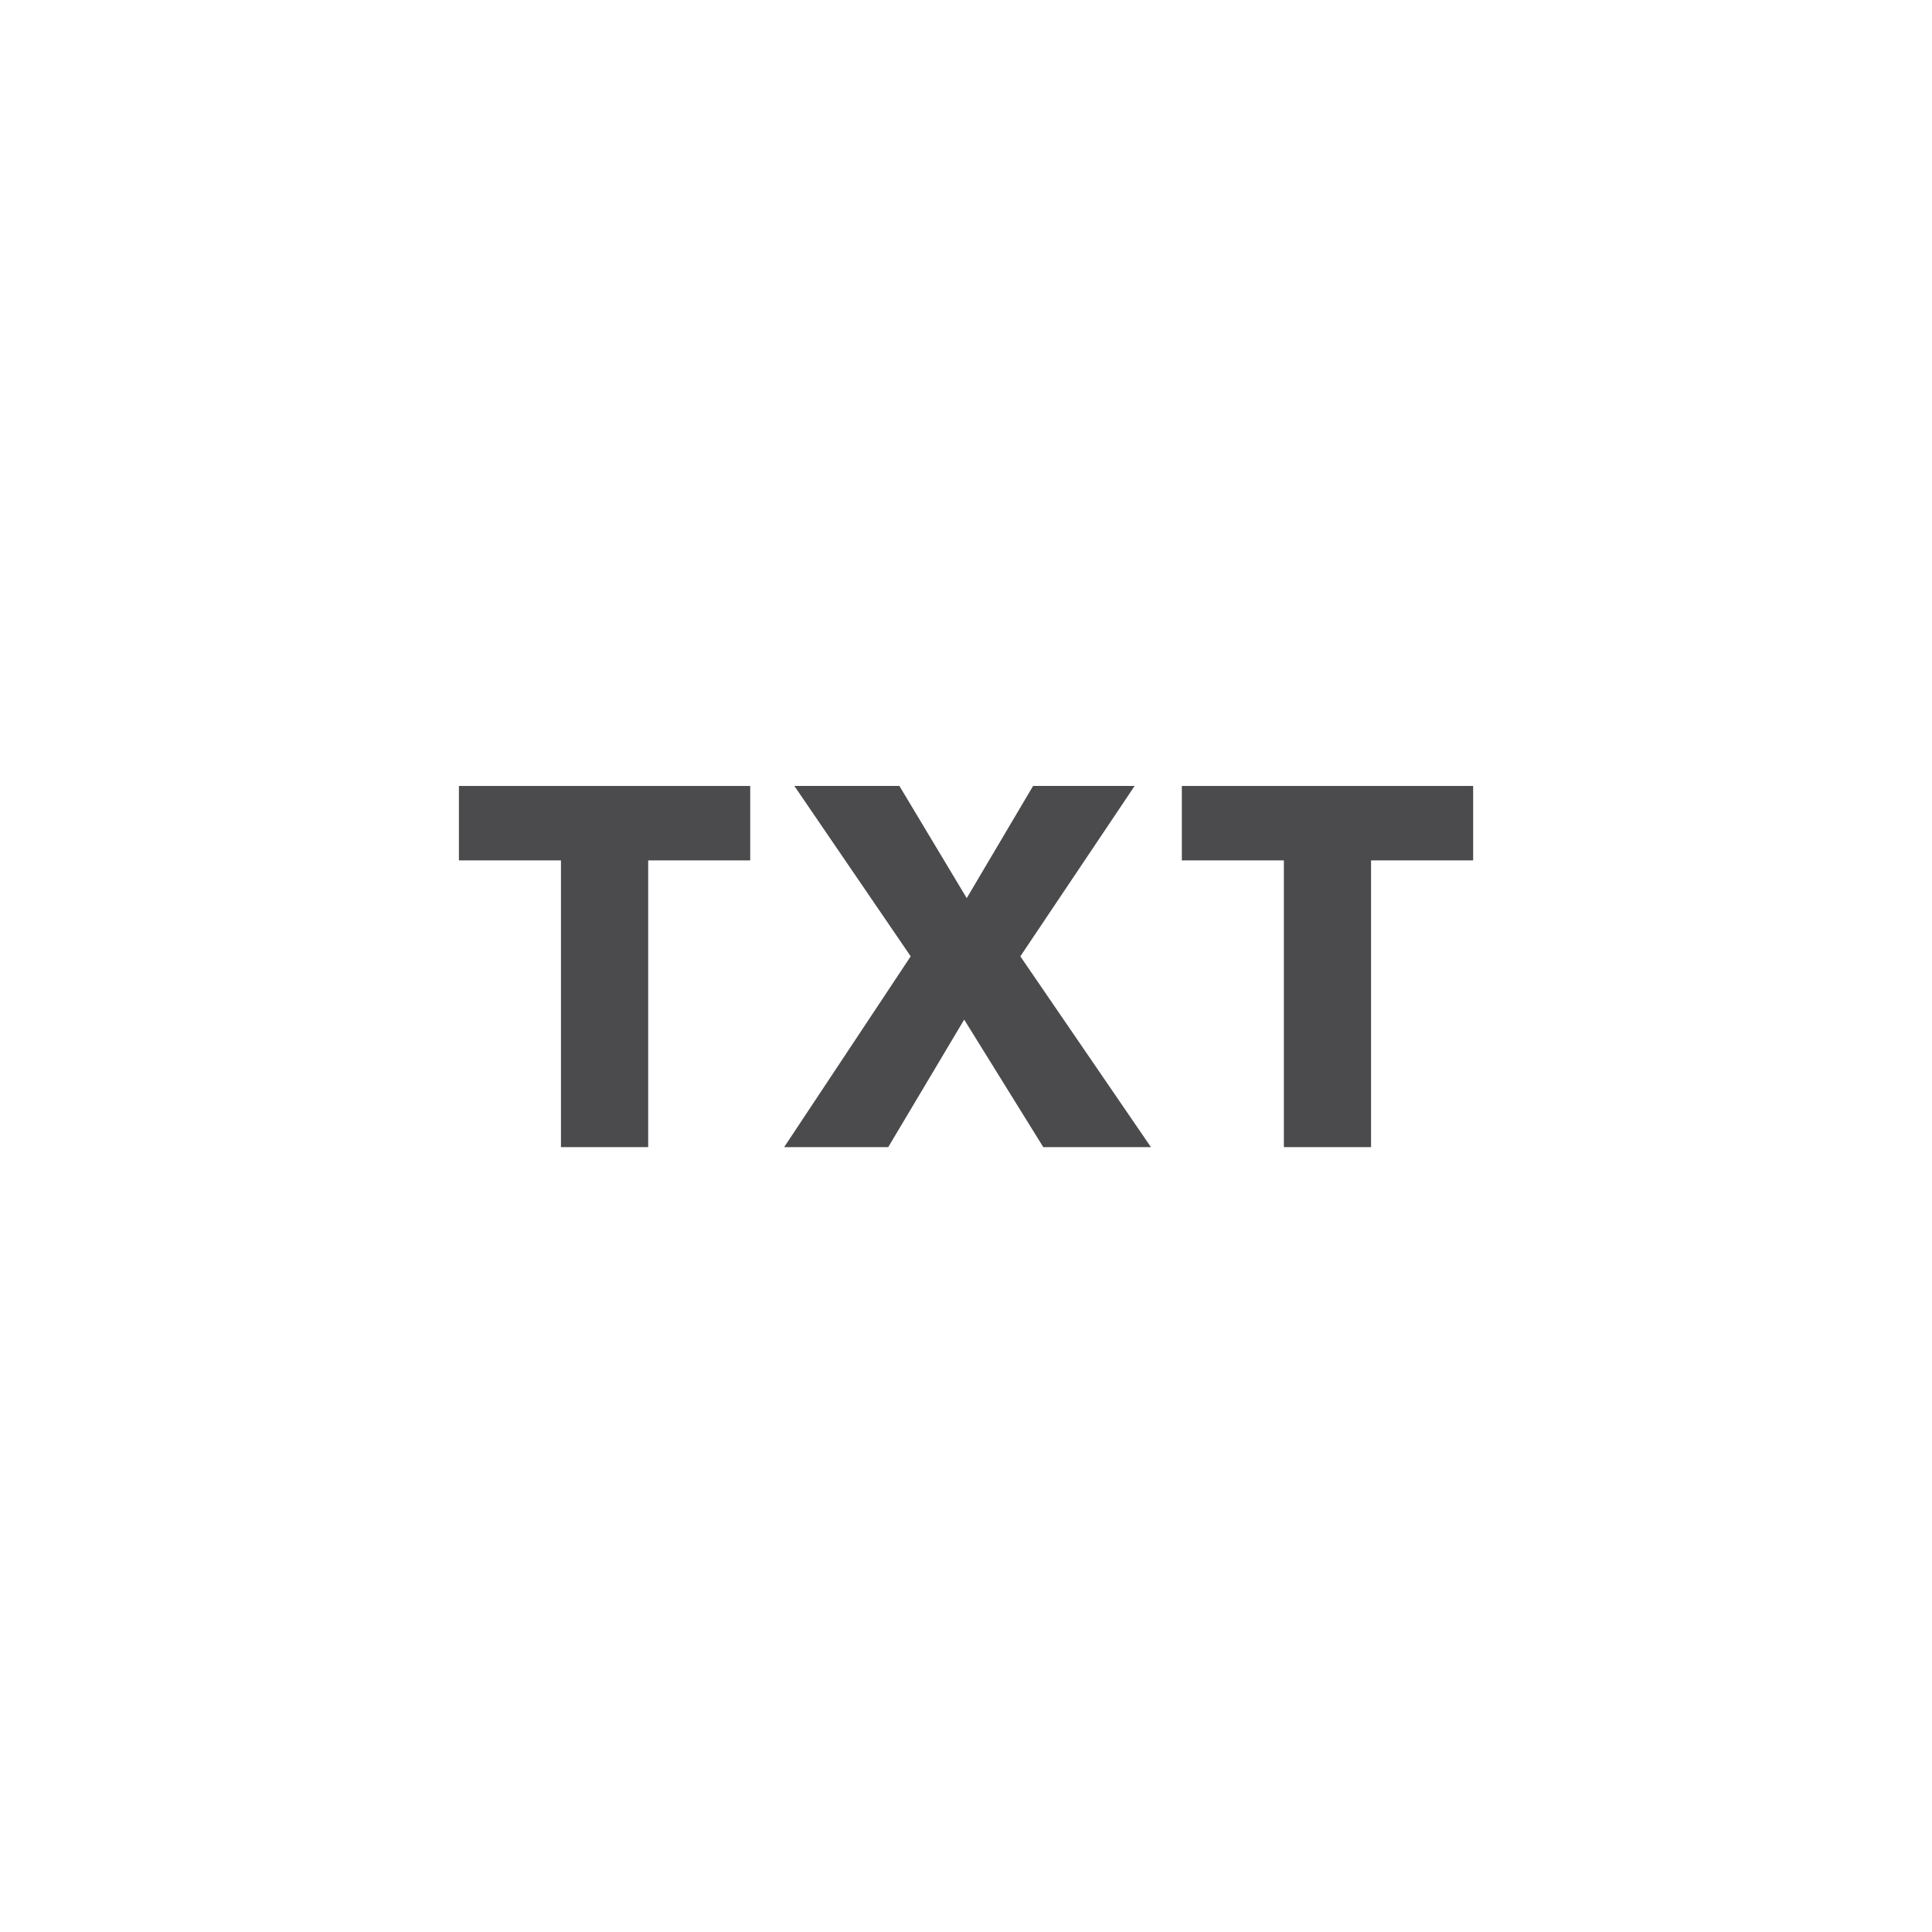 <?xml version="1.0" encoding="utf-8"?>
<!-- Generator: Adobe Illustrator 16.0.0, SVG Export Plug-In . SVG Version: 6.00 Build 0)  -->
<!DOCTYPE svg PUBLIC "-//W3C//DTD SVG 1.1//EN" "http://www.w3.org/Graphics/SVG/1.1/DTD/svg11.dtd">
<svg version="1.1" id="Layer_1" xmlns="http://www.w3.org/2000/svg" xmlns:xlink="http://www.w3.org/1999/xlink" x="0px" y="0px"
	 width="32px" height="32px" viewBox="0 0 32 32" enable-background="new 0 0 32 32" xml:space="preserve">
<g>
	<path fill="#4B4B4D" d="M12.426,14.251h-1.69V19H9.291v-4.749h-1.69v-1.233h4.825V14.251z"/>
	<path fill="#4B4B4D" d="M19.063,19H17.28l-1.31-2.112L14.712,19h-1.724l2.096-3.16l-1.927-2.822h1.74l1.115,1.858l1.099-1.858
		h1.682L16.9,15.84L19.063,19z"/>
	<path fill="#4B4B4D" d="M24.399,14.251h-1.69V19h-1.444v-4.749h-1.69v-1.233h4.825V14.251z"/>
</g>
</svg>
